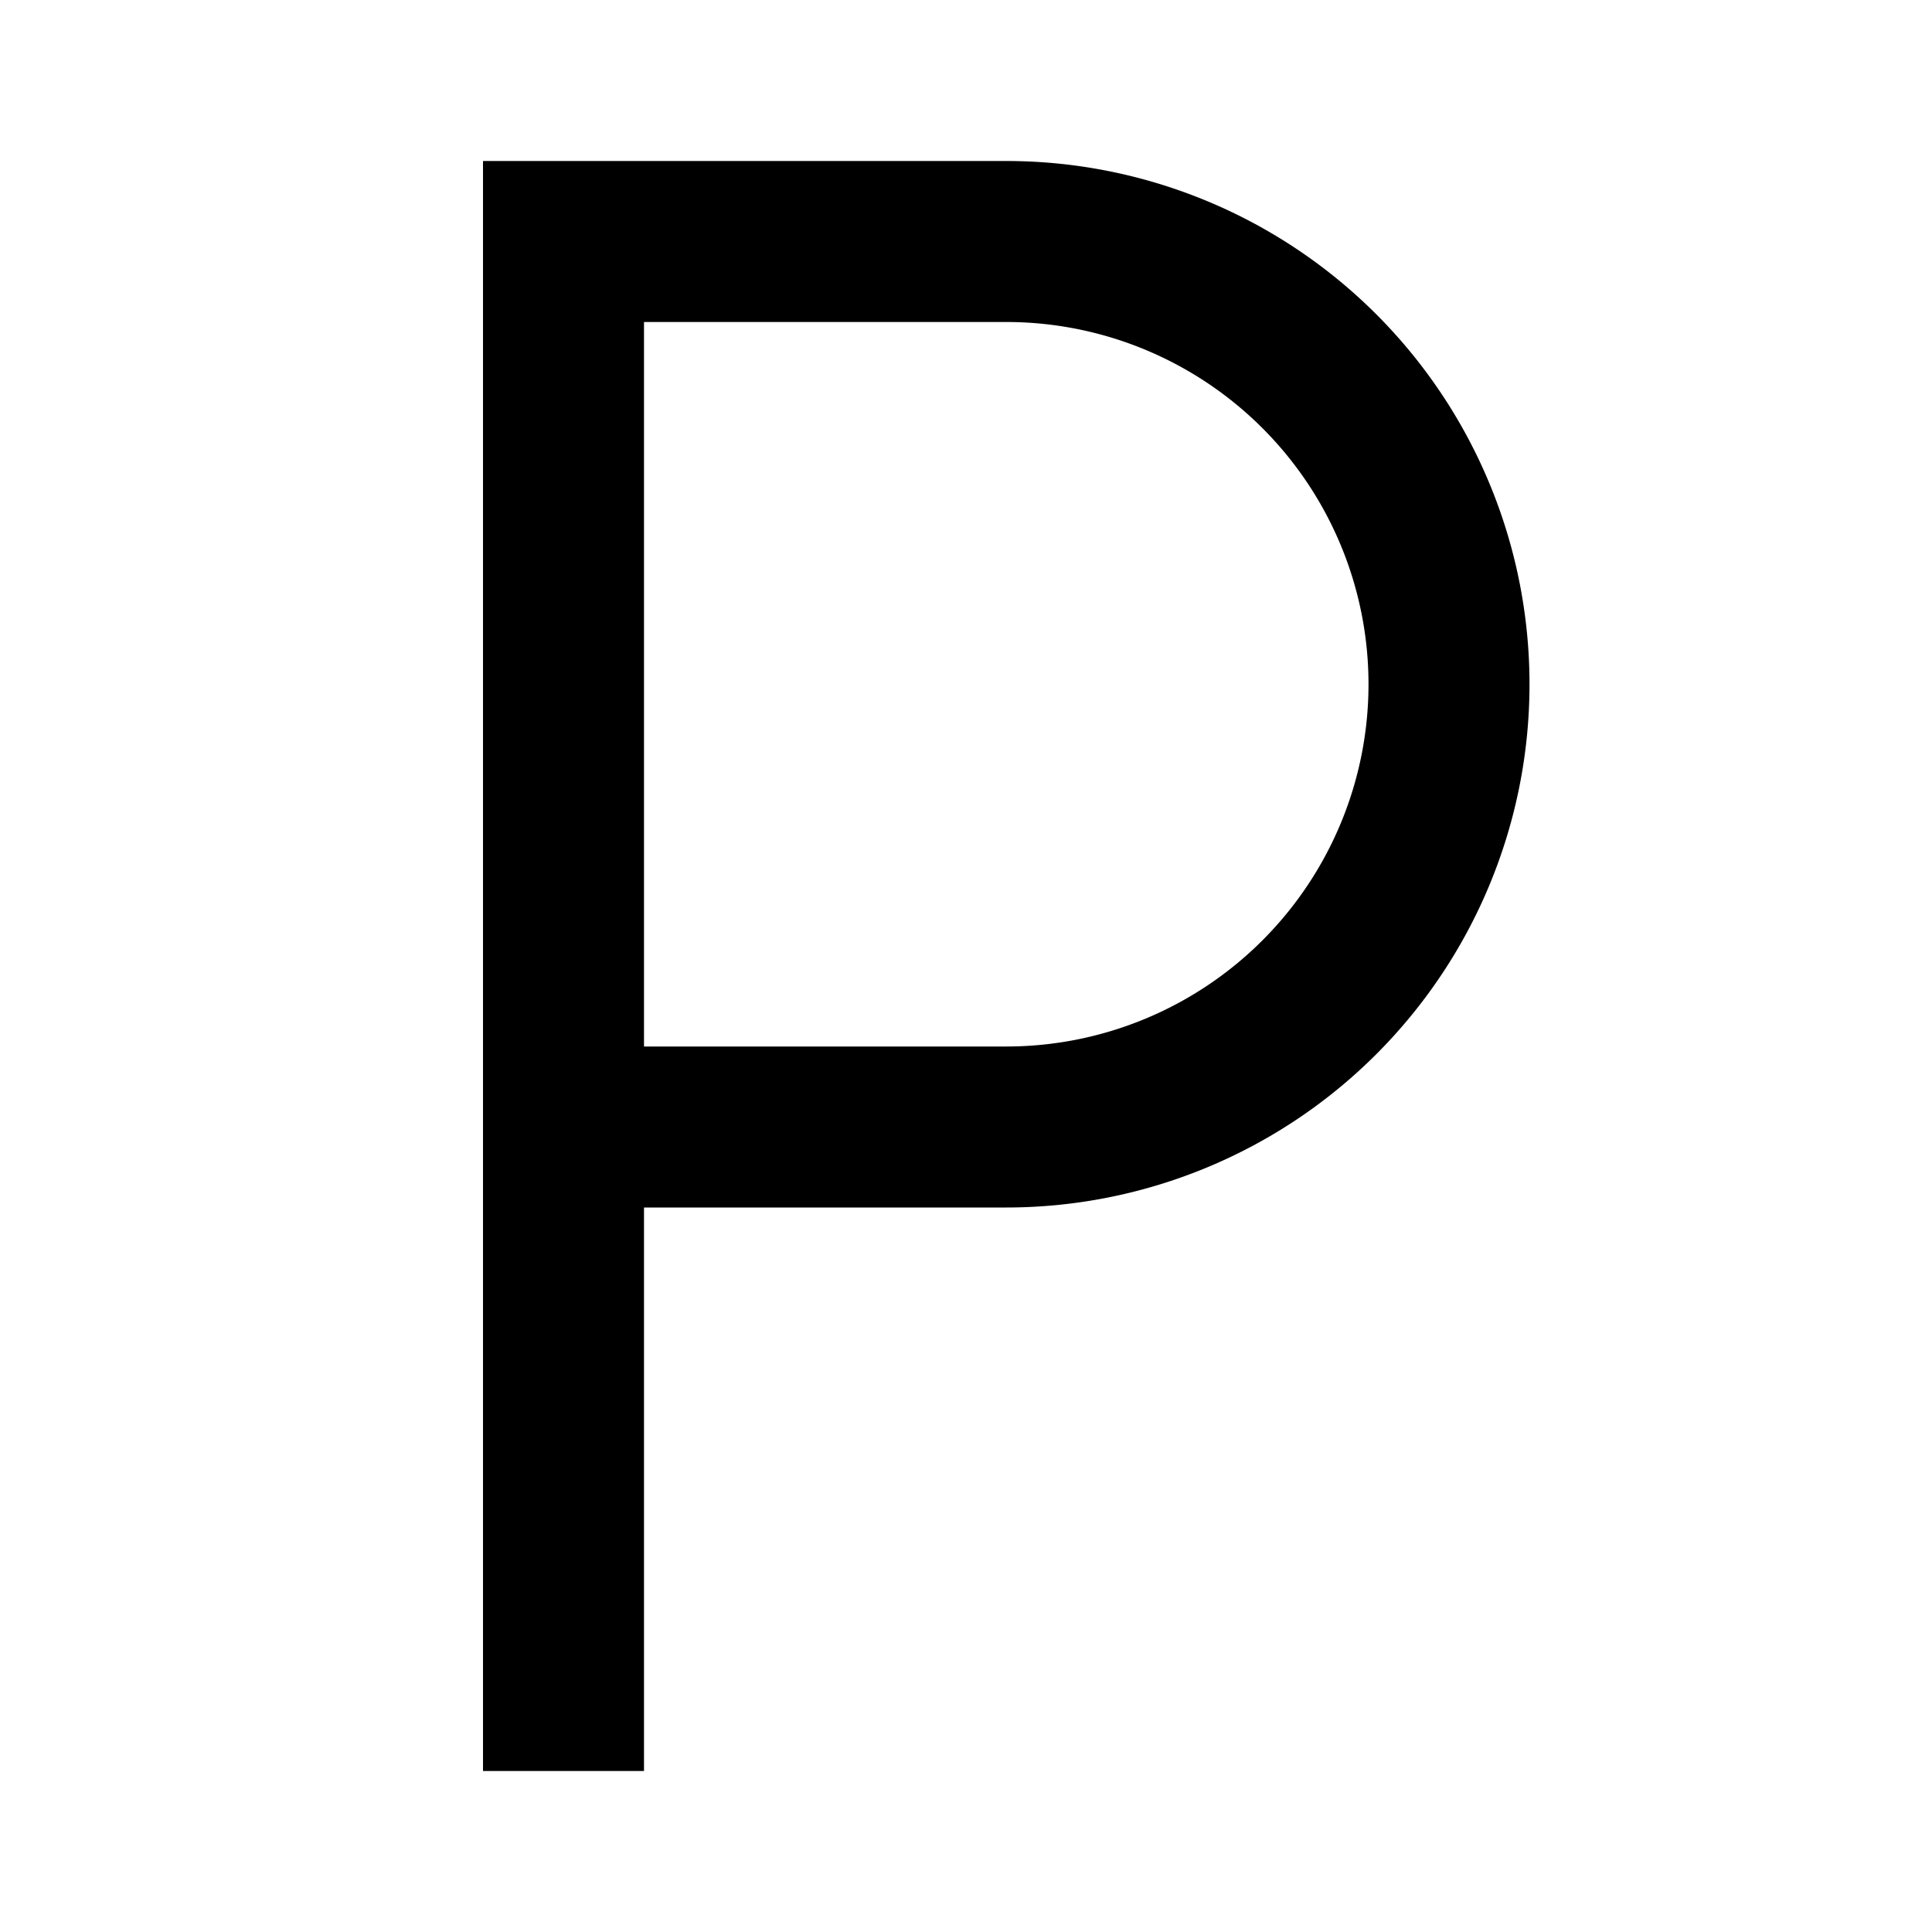 <svg id="Layer_1" data-name="Layer 1" xmlns="http://www.w3.org/2000/svg" viewBox="0 0 24 24"><title>iconoteka_p_letter__parking_b_a</title><path d="M12.5,13H8V4h4.5a4.5,4.5,0,0,1,0,9Zm0-11H6V22H8V15h4.5a6.5,6.5,0,0,0,0-13Z"/></svg>